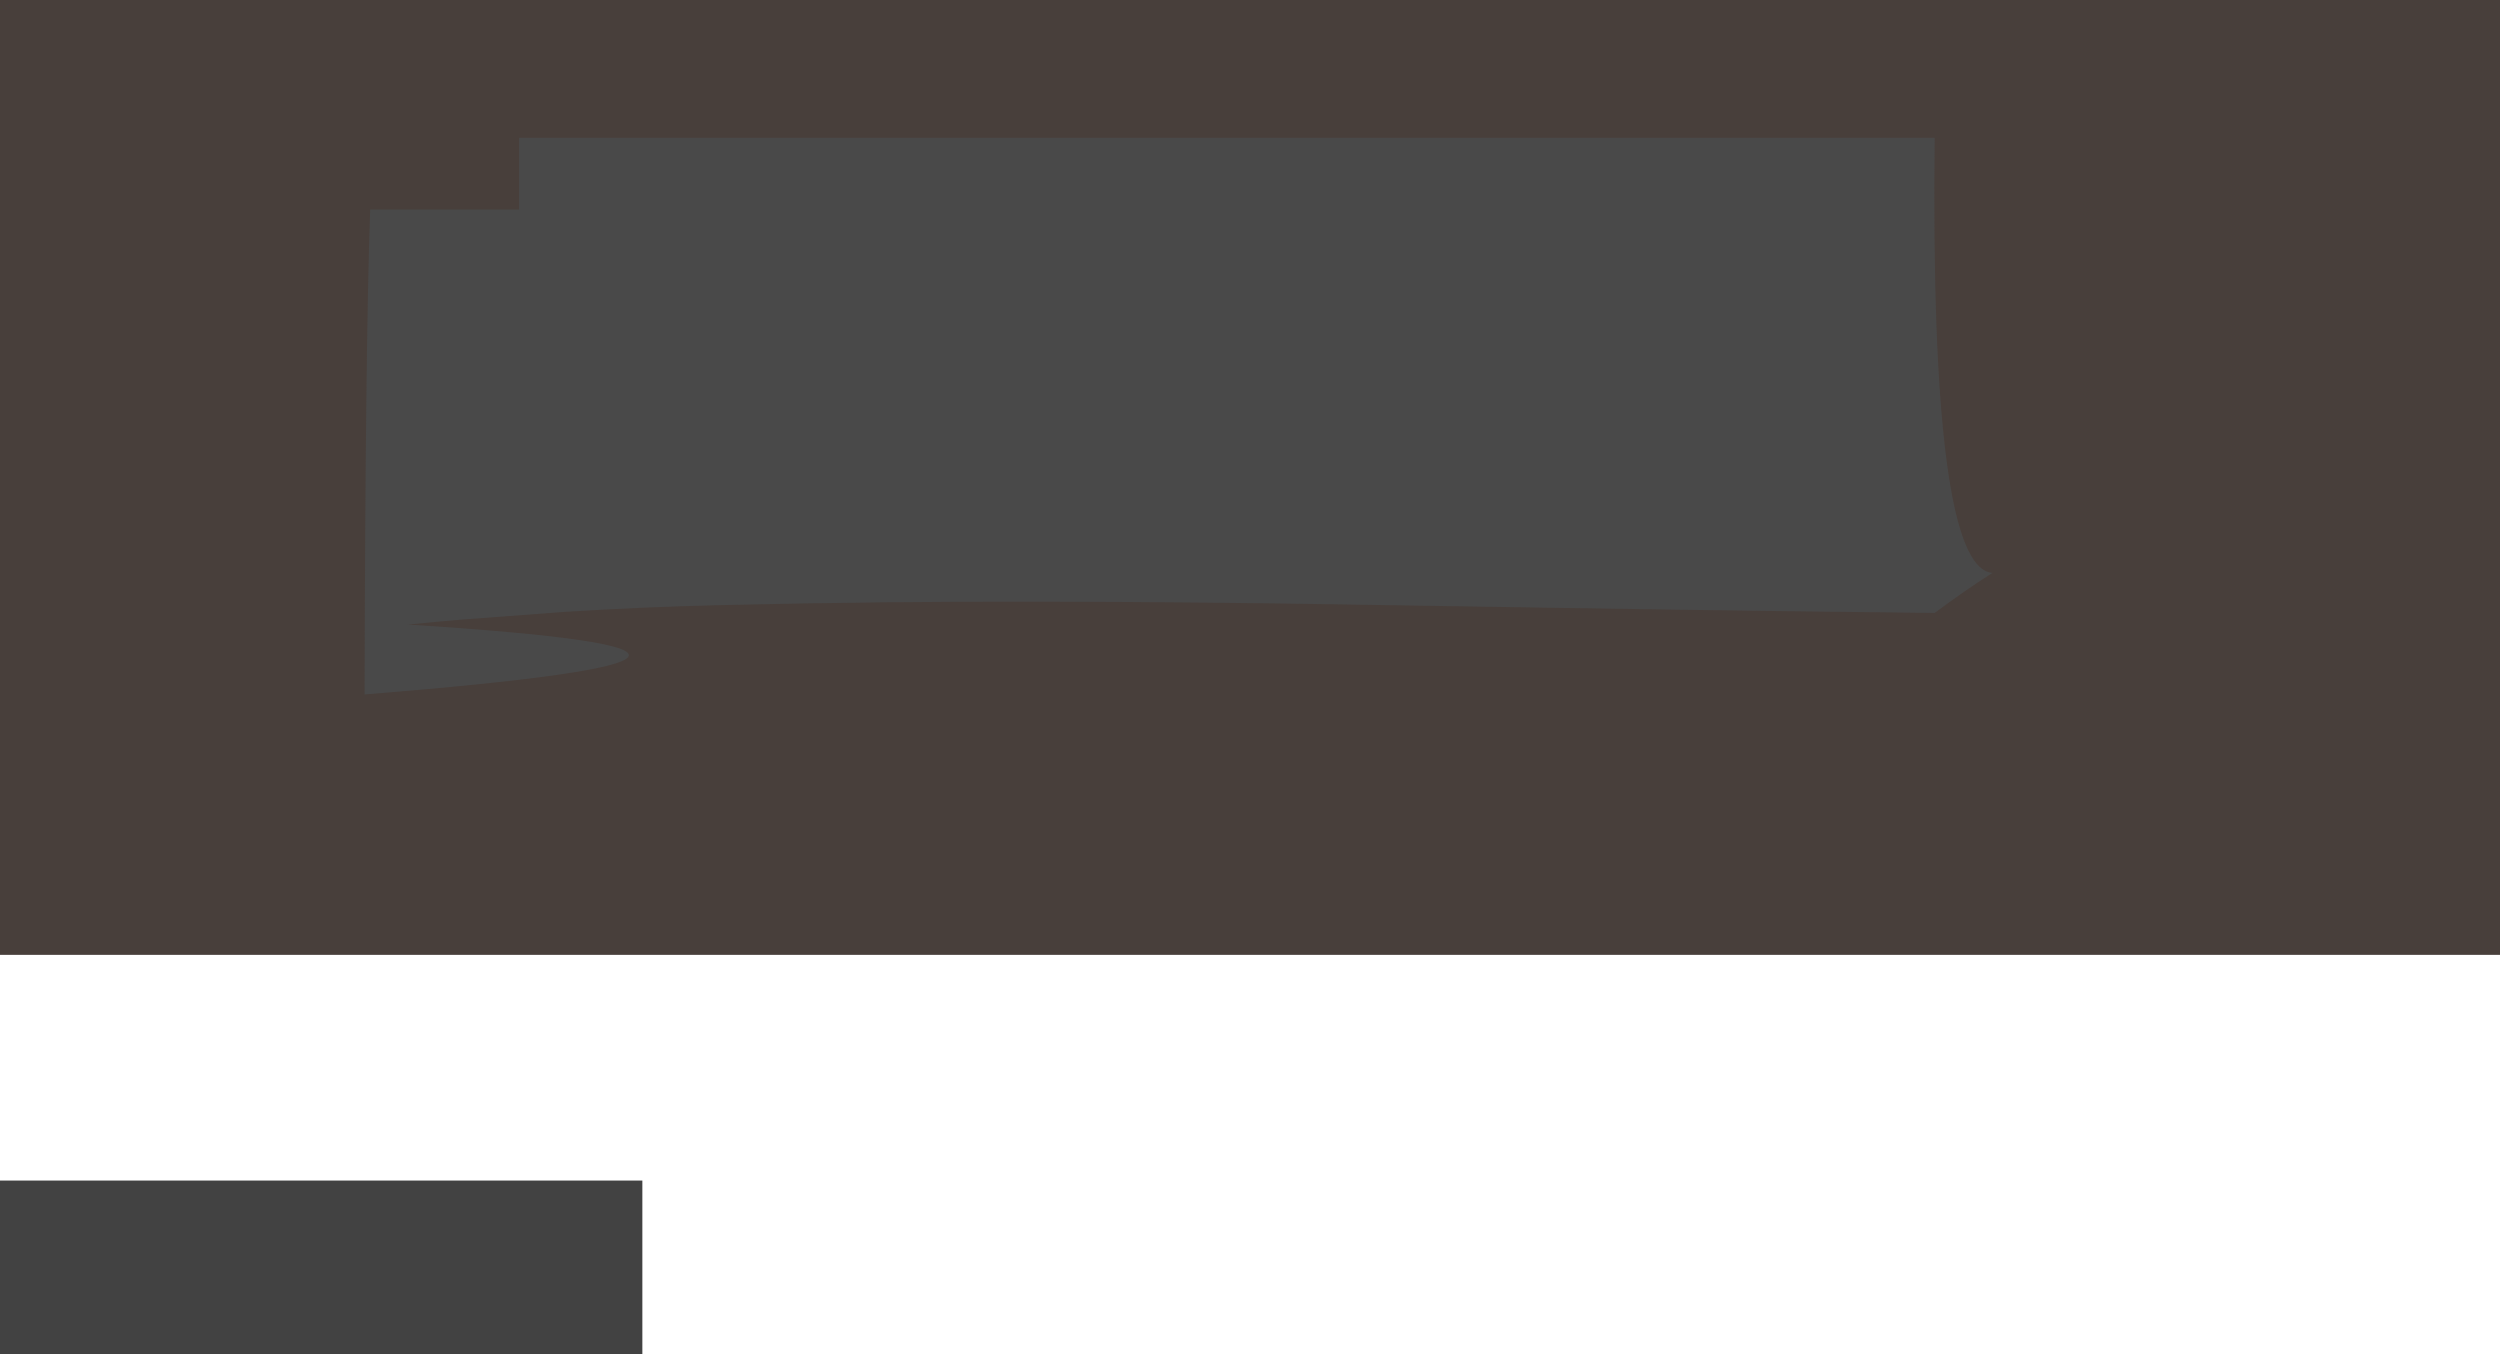 <?xml version="1.0" encoding="UTF-8" standalone="no"?>
<svg xmlns:ffdec="https://www.free-decompiler.com/flash" xmlns:xlink="http://www.w3.org/1999/xlink" ffdec:objectType="shape" height="1560.0px" width="2880.0px" xmlns="http://www.w3.org/2000/svg">
  <g transform="matrix(1.0, 0.0, 0.0, 1.0, 460.0, 720.0)">
    <path d="M2420.0 -720.0 L2420.0 380.0 -460.0 380.0 -460.0 -720.0 2420.0 -720.0" fill="#483f3b" fill-rule="evenodd" stroke="none"/>
    <path d="M280.0 640.0 L280.0 840.0 -460.0 840.0 -460.0 640.0 280.0 640.0" fill="#424242" fill-rule="evenodd" stroke="none"/>
    <path d="M1339.25 -19.65 Q1227.25 -21.3 1115.15 -23.25 930.6 -26.45 746.05 -26.9 557.9 -27.35 369.75 -22.9 280.6 -20.8 191.65 -15.2 L73.1 -6.35 43.5 -3.75 9.9 -0.5 Q542.8 33.35 -40.0 80.0 -39.1 -322.85 -33.55 -478.6 L138.0 -478.6 138.0 -561.25 1768.75 -561.25 Q1763.2 -66.25 1835.2 -60.0 1802.9 -39.35 1768.75 -13.9 L1739.05 -14.25 Q1612.5 -15.6 1486.1 -17.45 L1339.25 -19.65" fill="#494949" fill-rule="evenodd" stroke="none"/>
  </g>
</svg>
